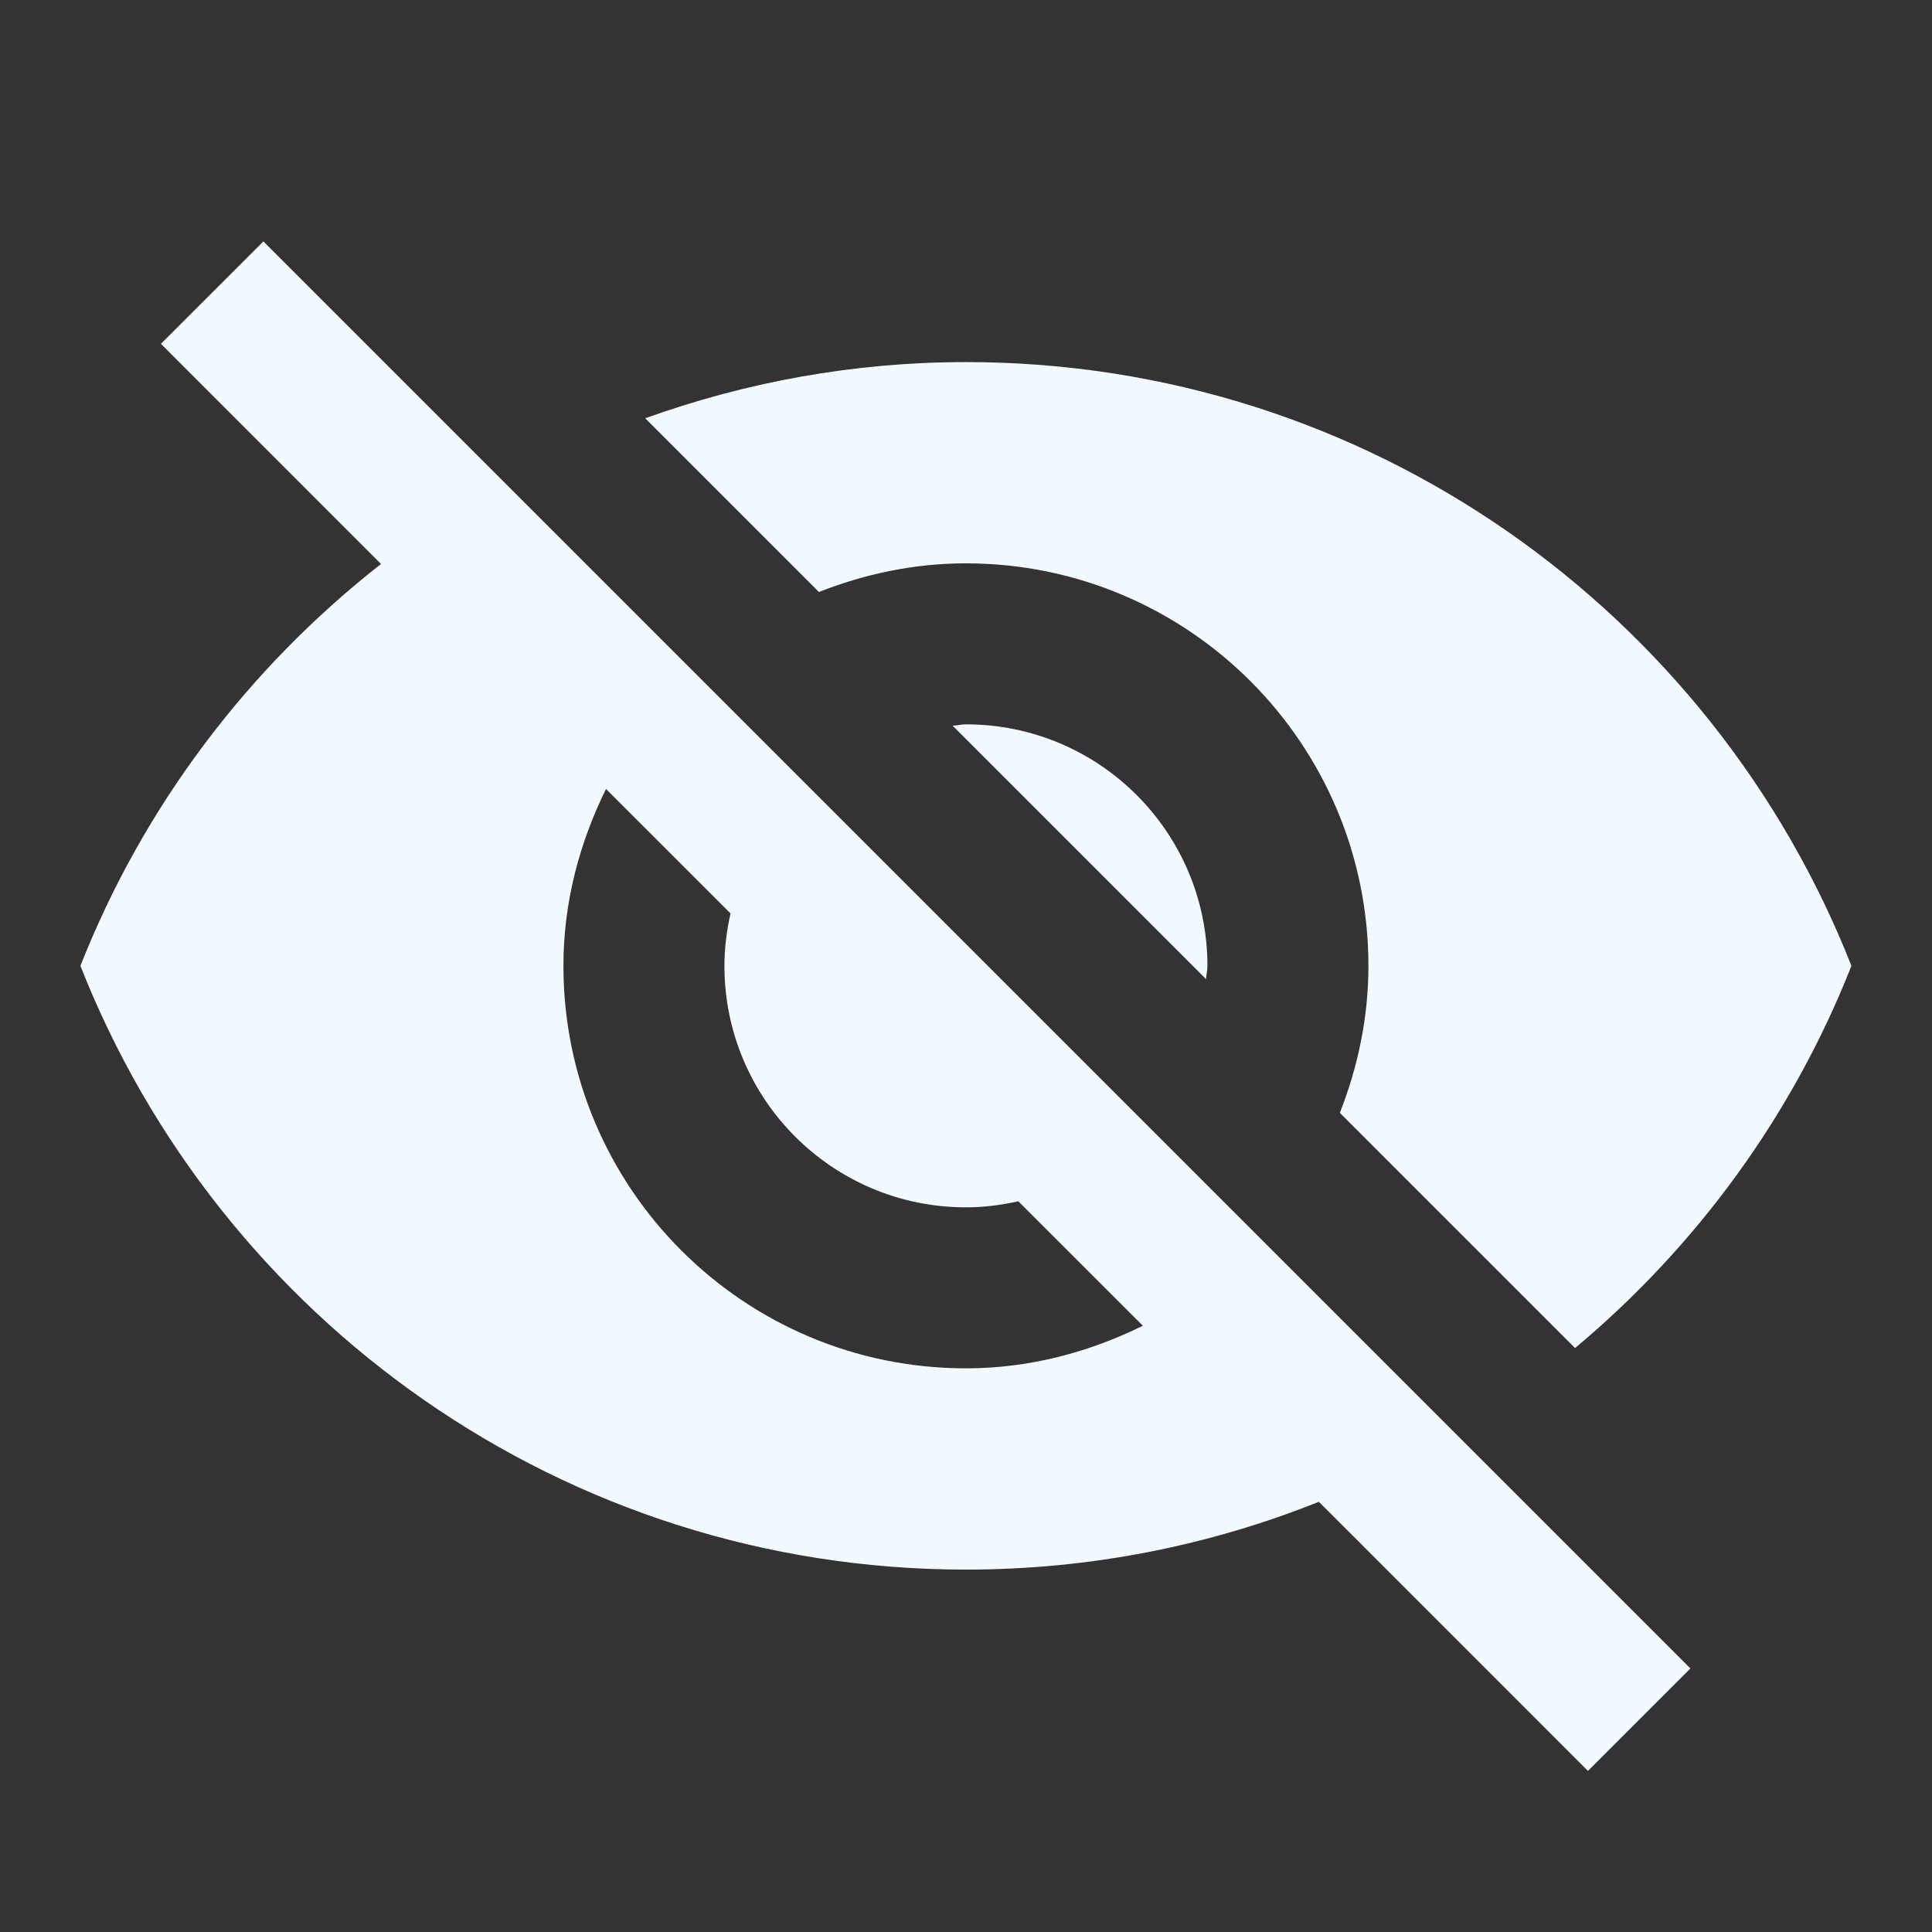 <?xml version="1.0" encoding="utf-8"?>
<!DOCTYPE svg PUBLIC "-//W3C//DTD SVG 1.1//EN" "http://www.w3.org/Graphics/SVG/1.1/DTD/svg11.dtd">
<svg xmlns="http://www.w3.org/2000/svg" xmlns:xlink="http://www.w3.org/1999/xlink" version="1.1" baseProfile="full" width="24" height="24" viewBox="0 0 24.00 24.00" enable-background="new 0 0 24.00 24.00" xml:space="preserve">
	<rect x="0" y="0" width="24.00" height="24.00" fill="#333333" stroke="none"/>
	<path fill="#F2F9FF" fill-opacity="1" stroke-width="0.2" stroke-linejoin="round" d="M 11.834,9.015L 14.982,12.163C 14.985,12.107 14.999,12.055 14.999,11.998C 14.999,10.341 13.656,8.998 11.999,8.998C 11.942,8.998 11.89,9.012 11.834,9.015 Z M 7.528,9.801L 9.075,11.347C 9.028,11.557 8.999,11.774 8.999,11.998C 8.999,13.655 10.342,14.998 11.999,14.998C 12.224,14.998 12.441,14.969 12.65,14.923L 14.197,16.469C 13.531,16.797 12.791,16.998 11.999,16.998C 9.238,16.998 6.999,14.76 6.999,11.998C 6.999,11.206 7.2,10.467 7.528,9.801 Z M 1.999,4.271L 4.278,6.551L 4.733,7.006C 3.083,8.298 1.78,10.016 0.999,11.998C 2.727,16.387 6.997,19.498 11.999,19.498C 13.549,19.498 15.028,19.198 16.383,18.656L 16.807,19.079L 19.726,21.999L 20.999,20.726L 3.272,2.999M 11.999,6.998C 14.76,6.998 16.999,9.237 16.999,11.998C 16.999,12.644 16.867,13.257 16.644,13.824L 19.566,16.746C 21.074,15.485 22.267,13.858 22.999,11.998C 21.271,7.609 17.002,4.498 11.999,4.498C 10.599,4.498 9.26,4.749 8.015,5.196L 10.173,7.354C 10.74,7.131 11.353,6.998 11.999,6.998 Z "/>
</svg>
